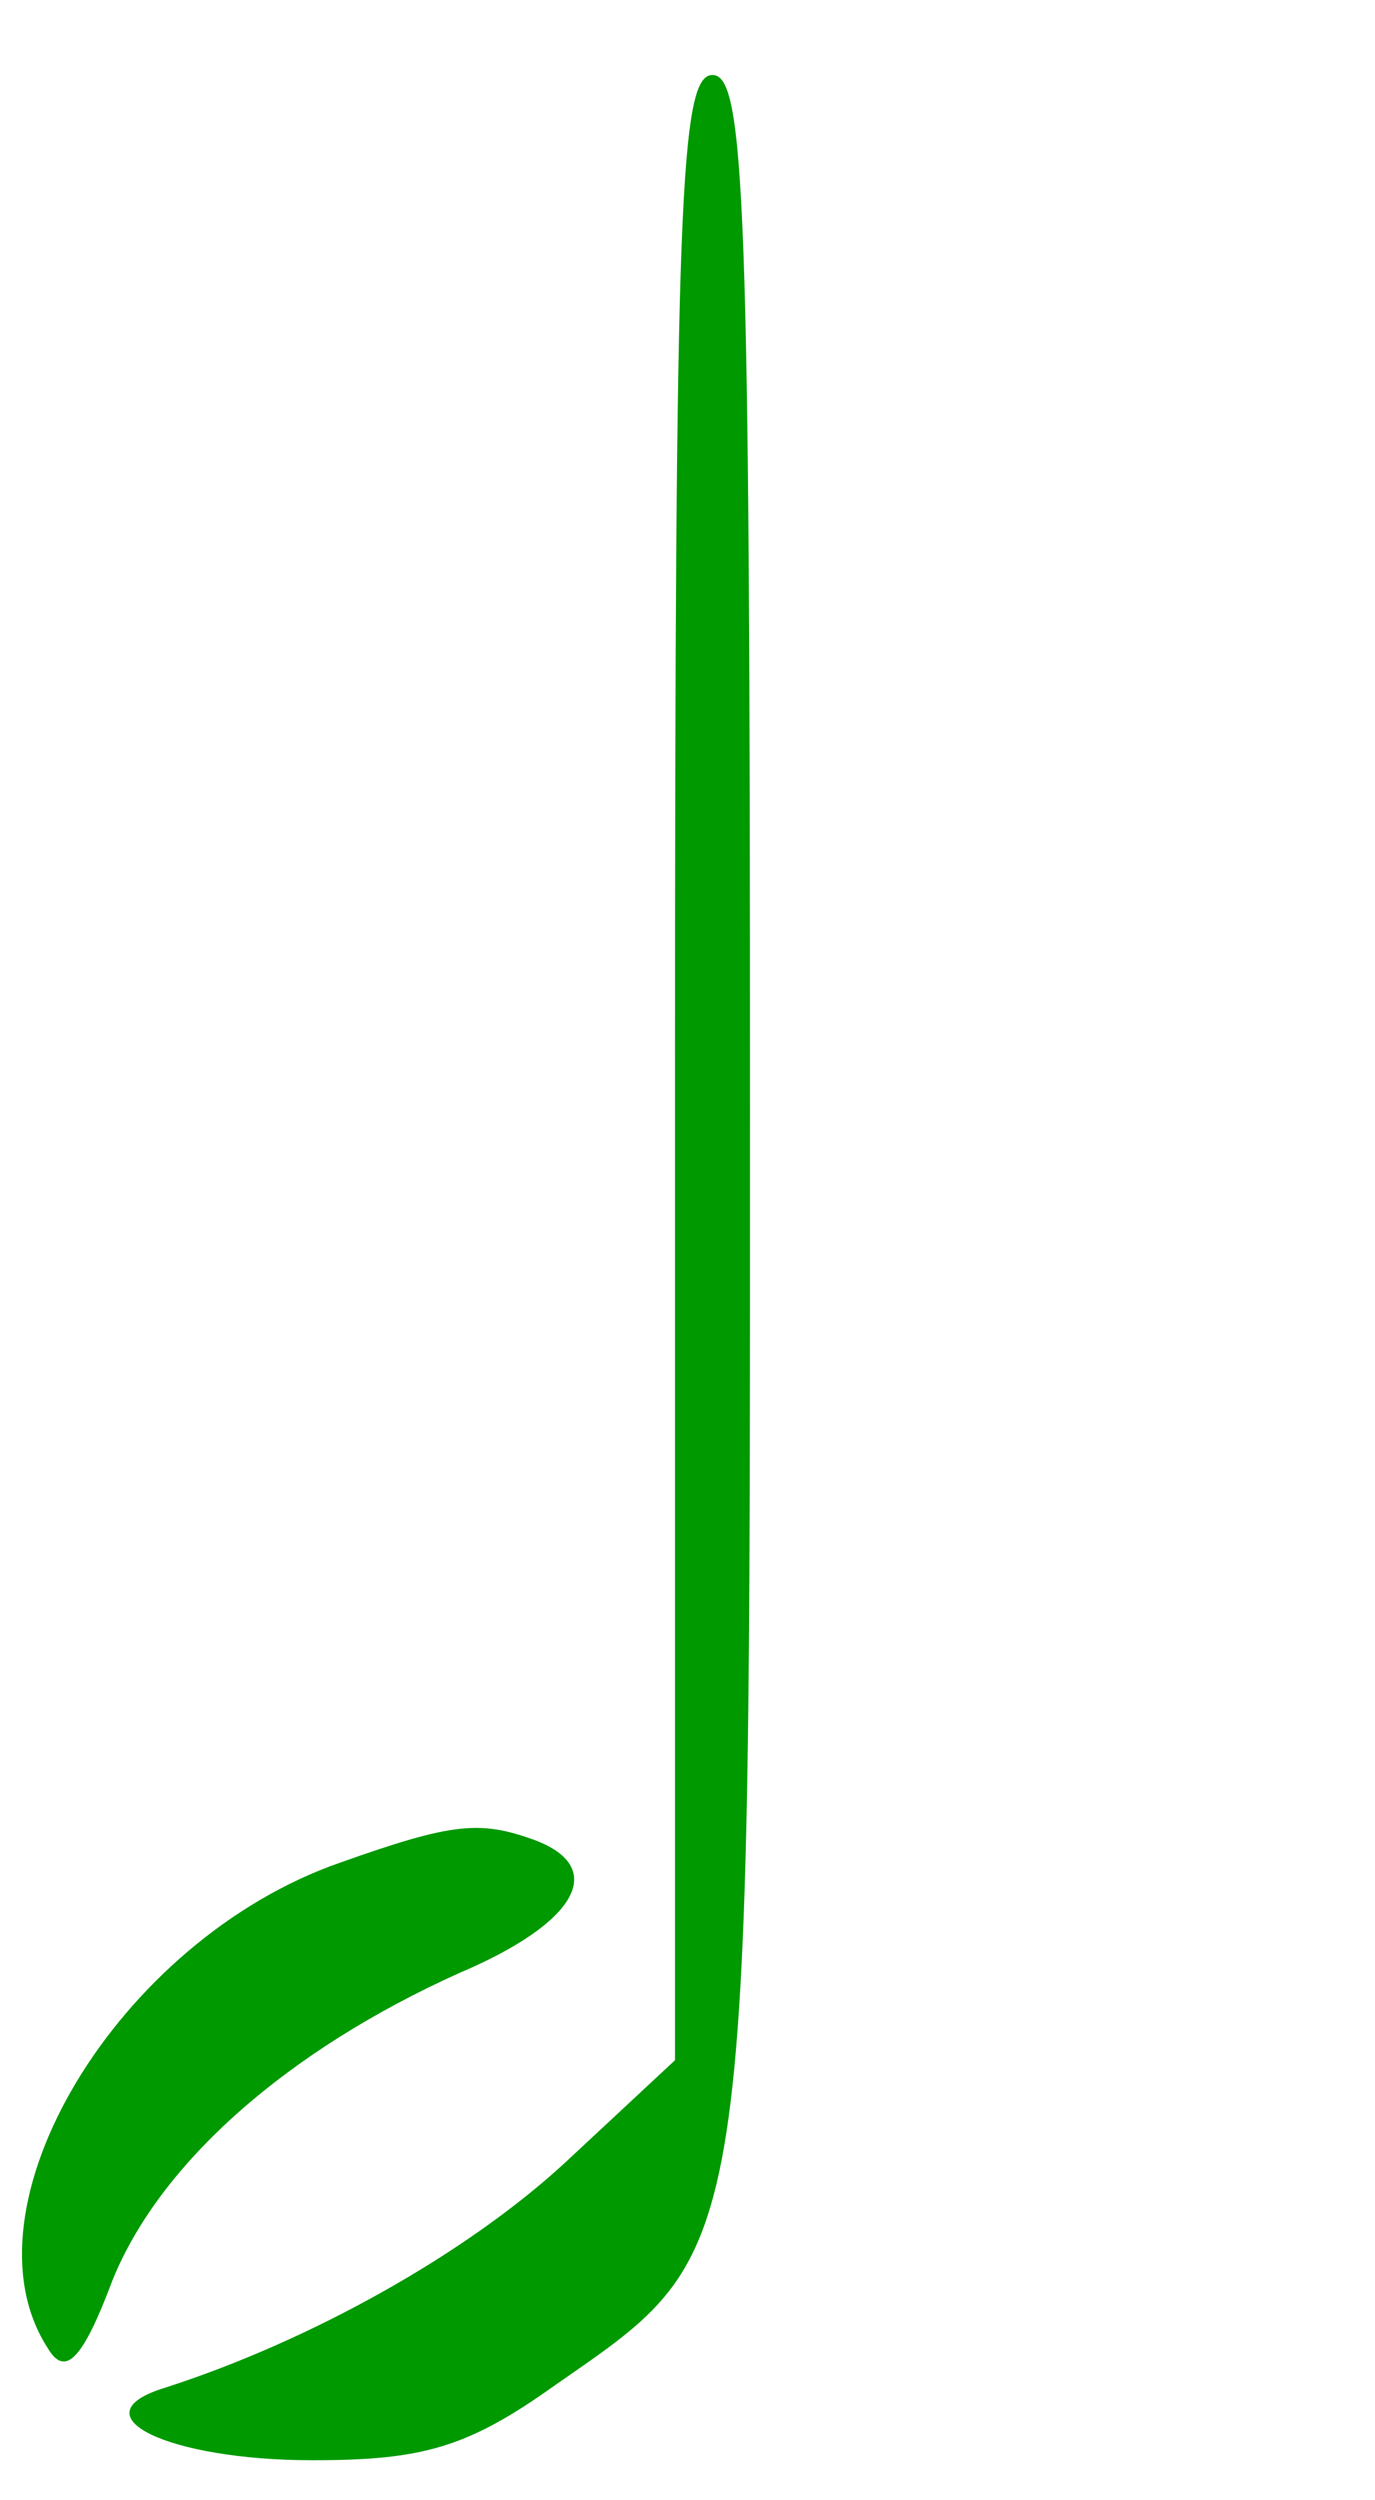 <?xml version="1.0" standalone="no"?>
<!DOCTYPE svg PUBLIC "-//W3C//DTD SVG 20010904//EN" "http://www.w3.org/TR/2001/REC-SVG-20010904/DTD/svg10.dtd">
<svg version="1.0" xmlns="http://www.w3.org/2000/svg" width="55pt" height="100pt" viewBox="0 0 55 100" preserveAspectRatio="xMidYMid meet">
<g transform="translate(0,100) scale(0.1,-0.1)" fill="#090" stroke="none">
<path d="M270 573 l0 -397 -44 -41 c-39 -36 -101 -71 -160 -90 -36 -11 1 -29 59 -29 44 0 62 5 97 30 79 55 78 45 78 512 0 360 -2 412 -15 412 -13 0 -15 -51 -15 -397z"/>
<path d="M136 255 c-89 -31 -153 -138 -117 -194 7 -12 14 -5 26 27 19 47 70 92 139 123 47 20 59 42 30 53 -22 8 -33 7 -78 -9z"/>
</g>
</svg>
